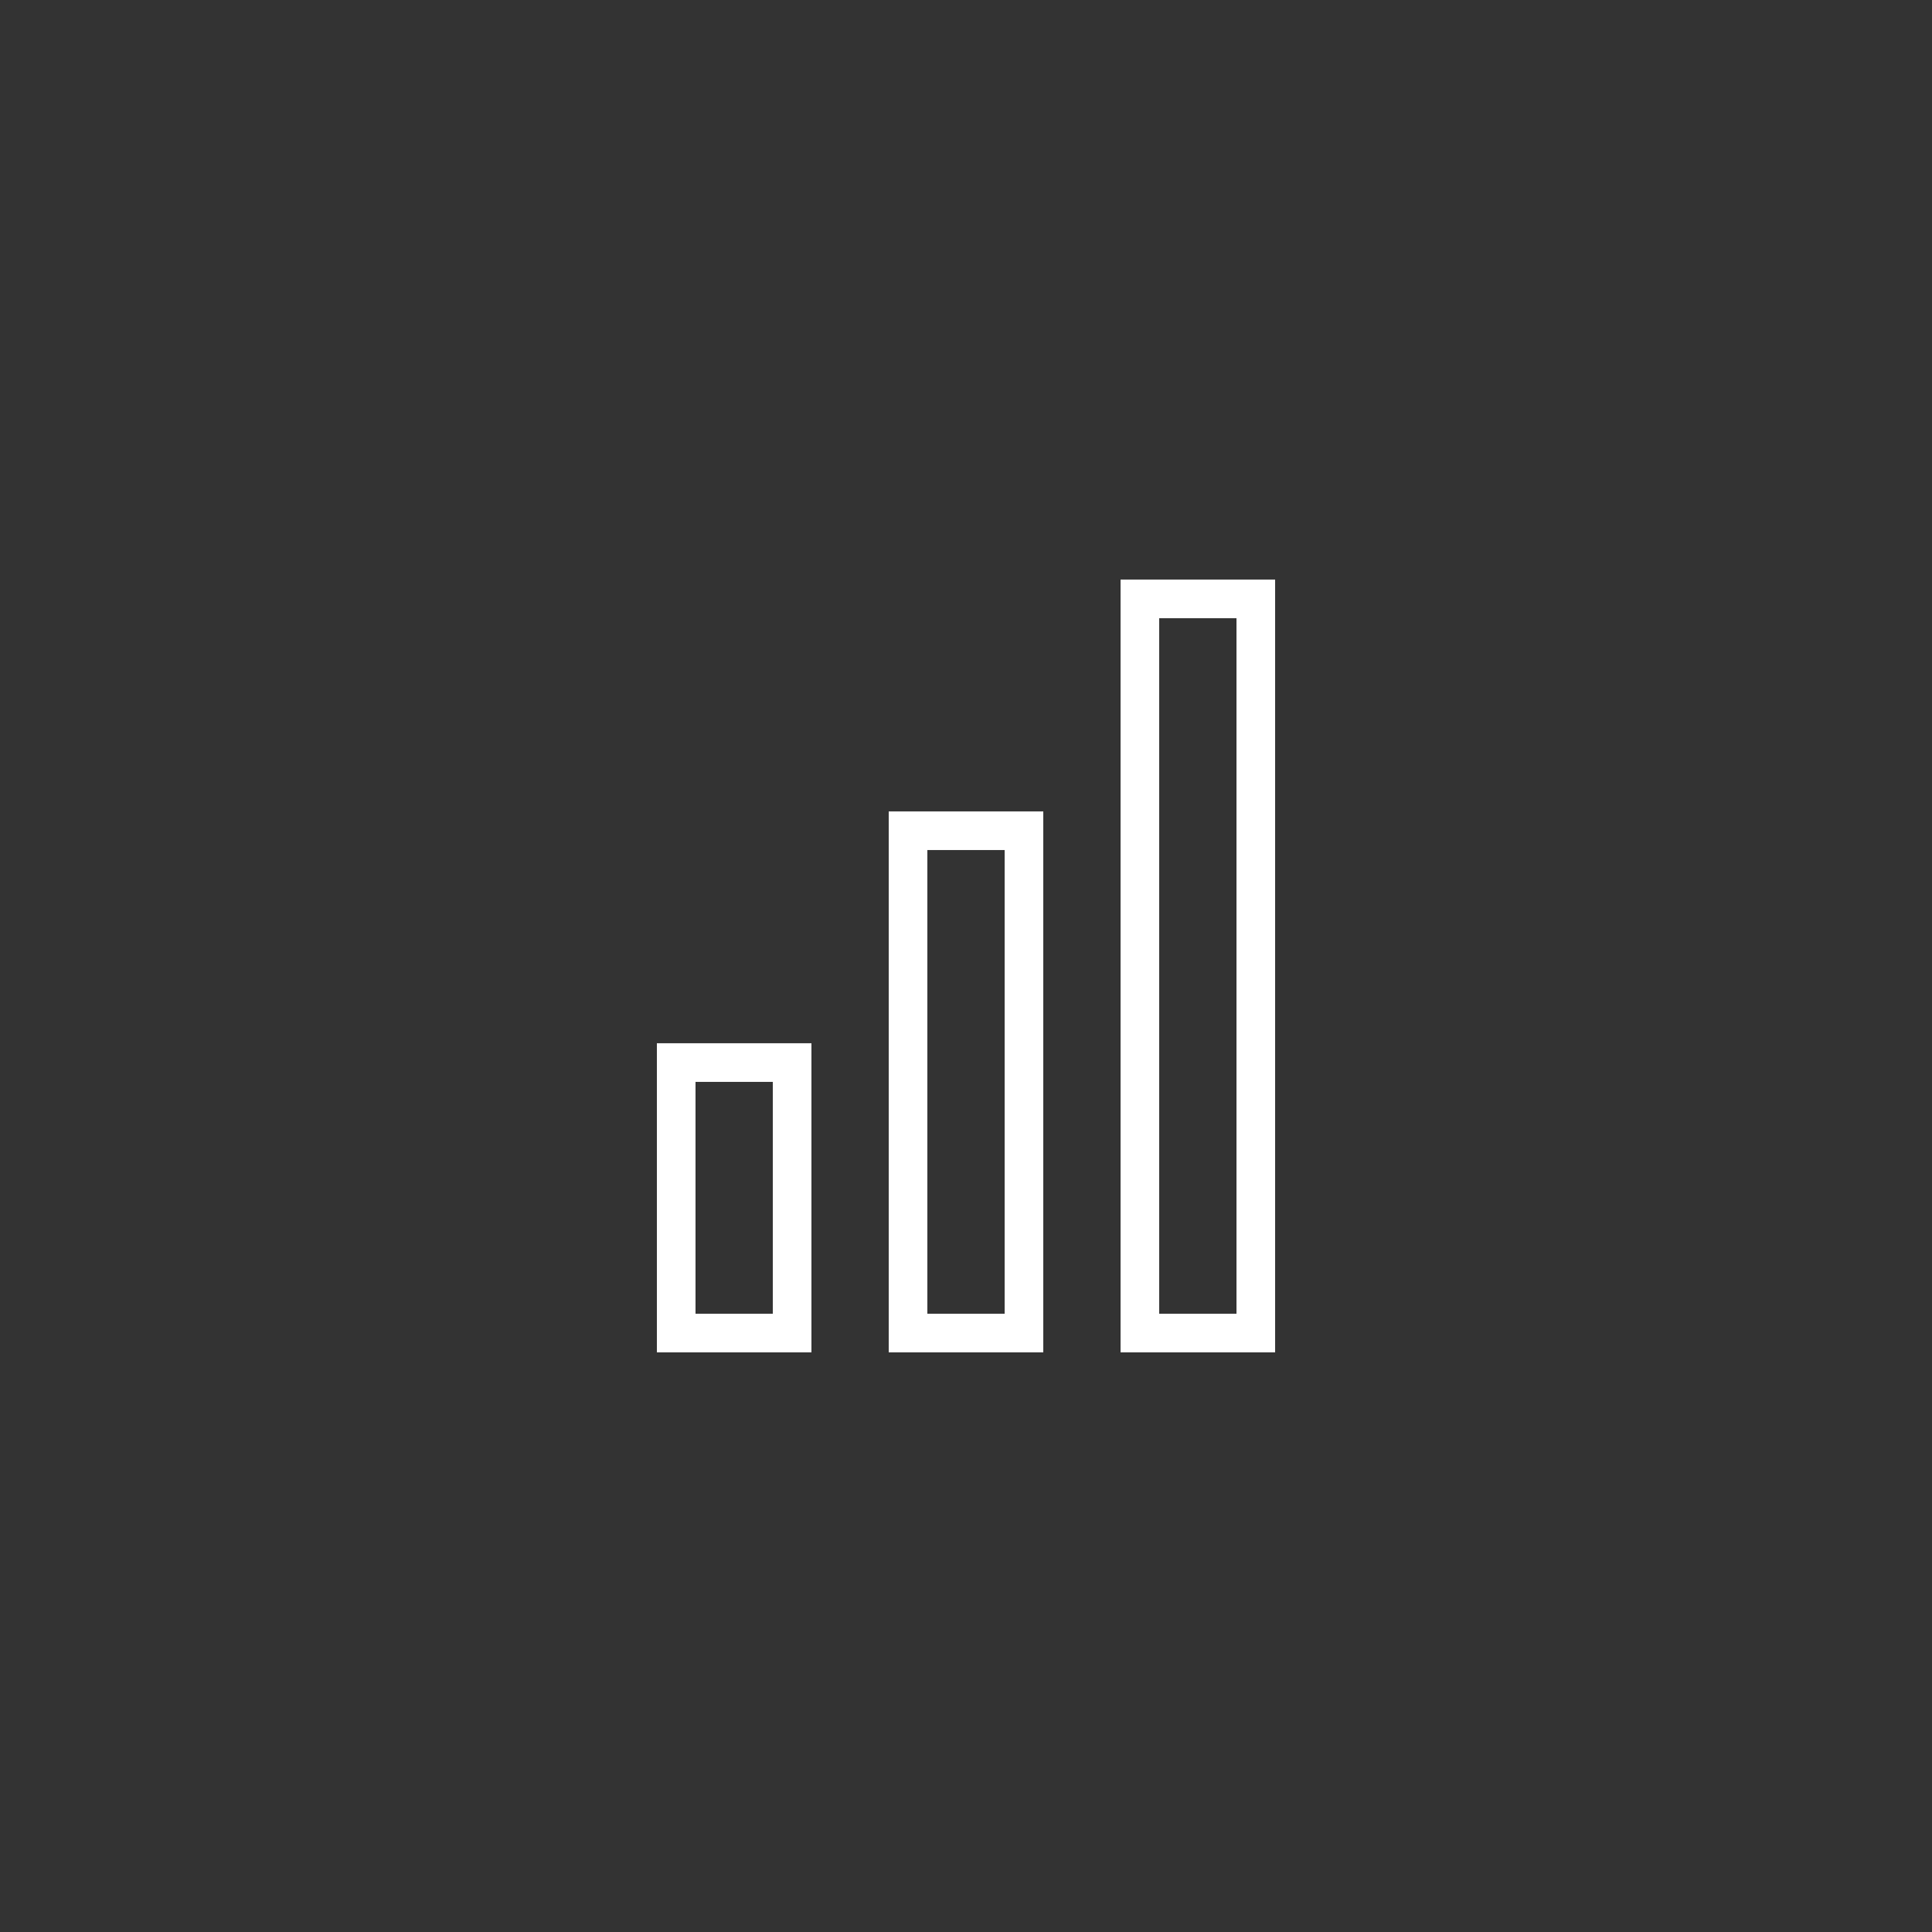 <svg xmlns="http://www.w3.org/2000/svg" xmlns:xlink="http://www.w3.org/1999/xlink" viewBox="-1293 -11034 50 50">
  <rect x="-1293" y="-11034" width="50" height="50" fill="#333333" stroke="none"/>
  <defs>
    <style>
      .cls-1 {
        clip-path: url(#clip-icon-reports_1);
      }

      .cls-2 {
        fill: #fff;
      }
    </style>
    <clipPath id="clip-icon-reports_1">
      <rect x="-1293" y="-11034" width="50" height="50"/>
    </clipPath>
  </defs>
  <g id="icon-reports_1" data-name="icon-reports – 1" class="cls-1">
    <g id="Symbol_16_10" data-name="Symbol 16 – 10" transform="translate(-2171 -11033.001)">
      <path id="path-7" class="cls-2" d="M15,23H12V3h4V23Zm0-1V4H13V22ZM9,23H6V9h4V23Zm0-1V10H7V22ZM3,23H0V15H4v8Zm0-1V16H1v6Z" transform="translate(895 11)"/>
    </g>
  </g>
</svg>
